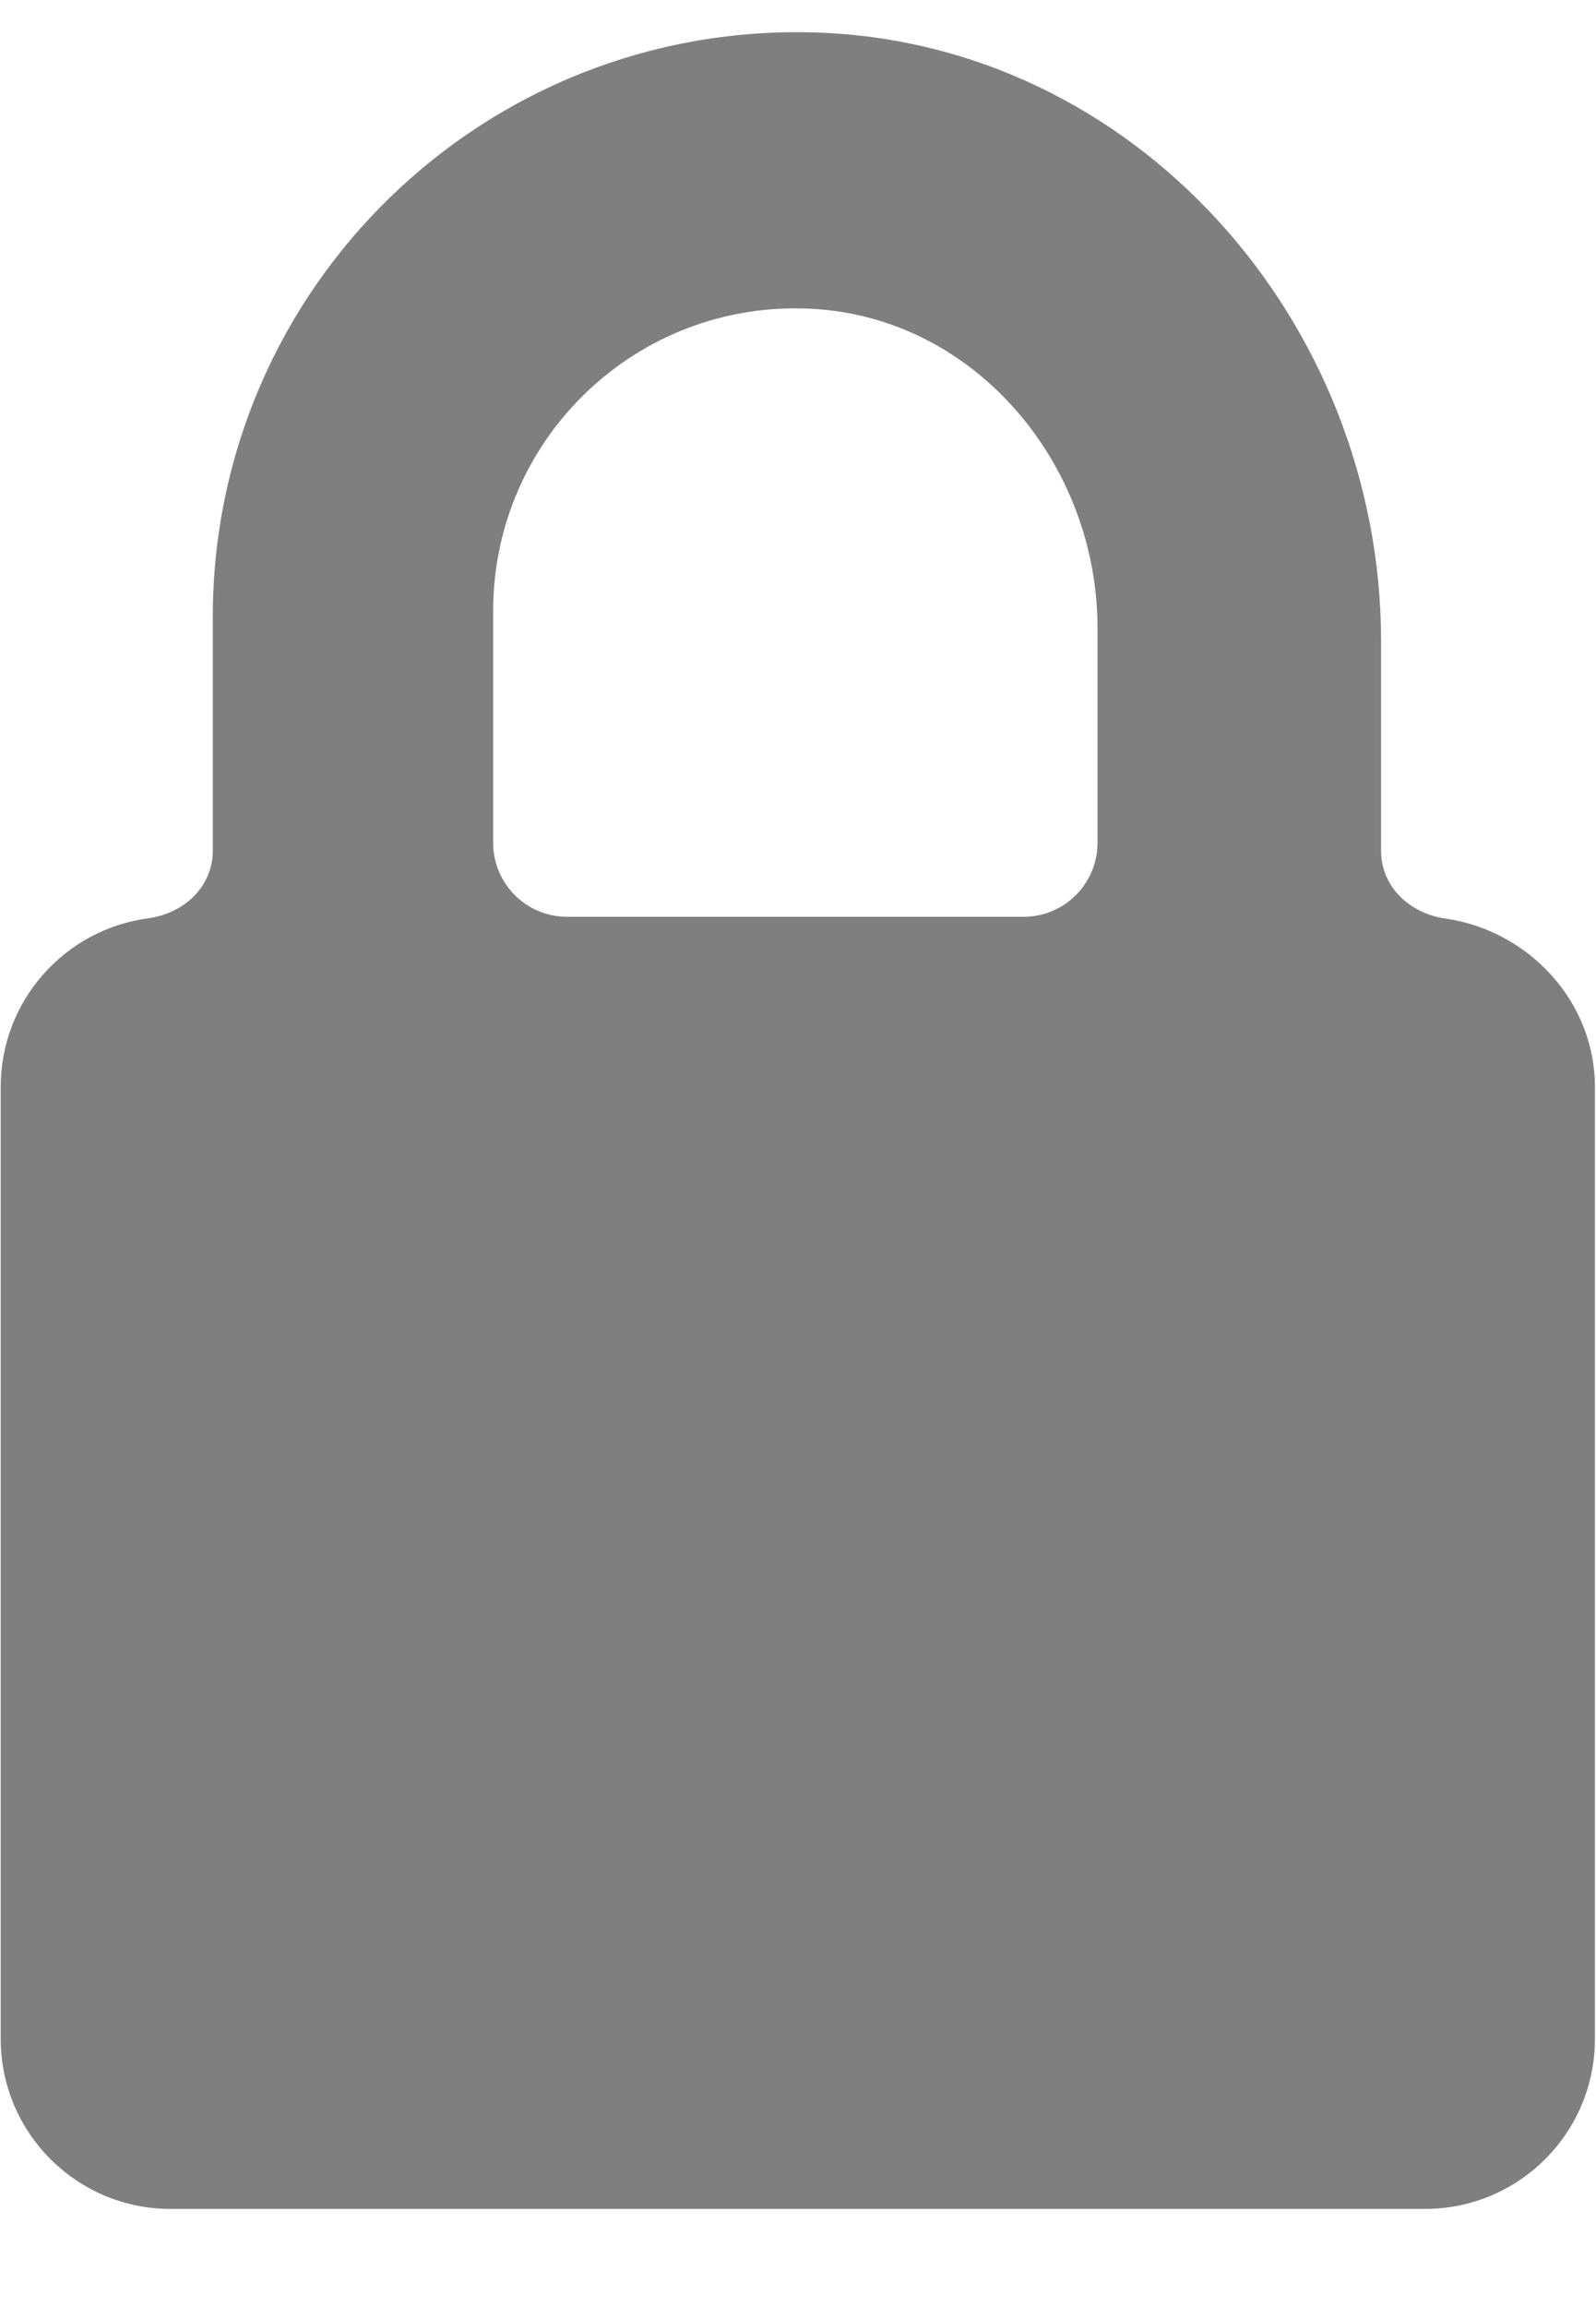 <?xml version="1.0" encoding="UTF-8" standalone="no"?>
<svg width="9px" height="13px" viewBox="0 0 9 13" version="1.1" xmlns="http://www.w3.org/2000/svg" xmlns:xlink="http://www.w3.org/1999/xlink" xmlns:sketch="http://www.bohemiancoding.com/sketch/ns">
    <!-- Generator: Sketch 3.3.2 (12043) - http://www.bohemiancoding.com/sketch -->
    <title>icon-lock-gray</title>
    <desc>Created with Sketch.</desc>
    <defs></defs>
    <g id="V1.5-Design" stroke="none" stroke-width="1" fill="none" fill-rule="evenodd" sketch:type="MSPage">
        <g id="02b" sketch:type="MSArtboardGroup" transform="translate(-586, -1373)" fill="#7F7F7F">
            <g id="Rectangle-204-Copy-7-+-Group-Copy" sketch:type="MSLayerGroup" transform="translate(369, 1033)">
                <g id="Group-Copy" sketch:type="MSShapeGroup">
                    <g id="Rectangle-345-+-SEE-PRICE-QUOTES" transform="translate(149, 277)">
                        <g id="Group">
                            <g>
                                <path d="M76.151,68.176 C75.95,68.147 75.788,67.998 75.788,67.794 L75.788,66.613 C75.788,64.81 74.398,63.237 72.595,63.183 C70.73,63.127 69.2,64.623 69.2,66.475 L69.2,67.793 C69.2,67.998 69.036,68.148 68.833,68.175 C68.365,68.238 68.004,68.639 68.004,69.125 L68.004,74.489 C68.004,75.018 68.433,75.447 68.962,75.447 L76.036,75.447 C76.565,75.447 76.994,75.018 76.994,74.489 L76.994,69.125 C76.994,68.642 76.619,68.243 76.151,68.176 L76.151,68.176 Z M70.781,66.442 C70.781,65.47 71.594,64.688 72.577,64.74 C73.499,64.788 74.189,65.615 74.189,66.538 L74.189,67.749 C74.189,67.98 74.002,68.166 73.772,68.166 L71.198,68.166 C70.968,68.166 70.781,67.98 70.781,67.749 L70.781,66.442 L70.781,66.442 Z" id="icon-lock-gray"></path>
                            </g>
                        </g>
                    </g>
                </g>
            </g>
        </g>
    </g>
</svg>